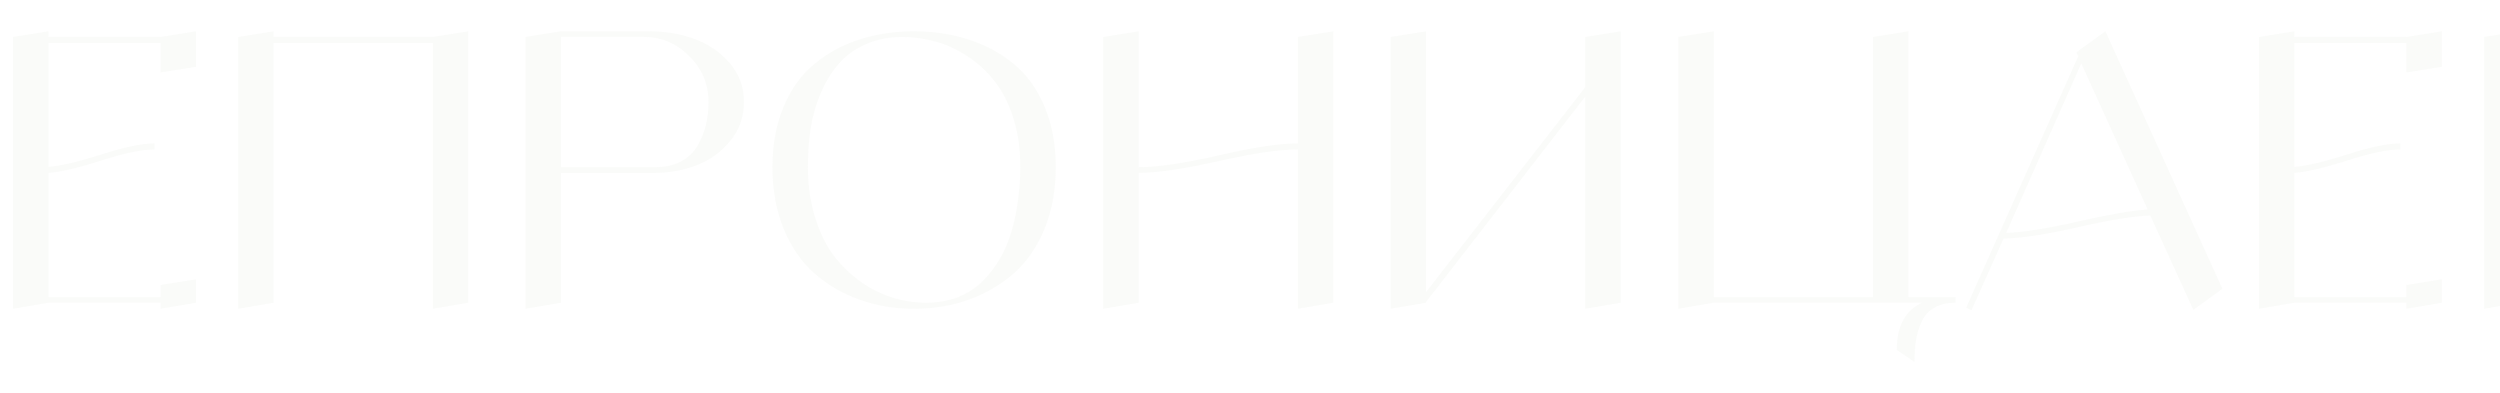<svg width="1920" height="302" viewBox="0 0 1920 302" fill="none" xmlns="http://www.w3.org/2000/svg">
<g filter="url(#filter0_f_25_59)">
<path d="M-981.392 113.619C-966.711 117.291 -955.025 124.152 -946.333 134.203C-937.448 144.06 -933.005 157.202 -933.005 173.631C-933.005 196.438 -941.697 212.769 -959.082 222.626C-976.273 232.29 -1003.89 237.122 -1041.95 237.122C-1045.04 237.122 -1048.51 237.025 -1052.38 236.832C-1056.24 236.639 -1060.01 236.446 -1063.68 236.252C-1067.35 236.059 -1071.02 235.769 -1074.69 235.383C-1078.36 234.996 -1081.74 234.706 -1084.83 234.513C-1087.92 234.126 -1090.72 233.836 -1093.23 233.643C-1095.55 233.257 -1097.38 232.967 -1098.74 232.773L-1100.76 232.483L-1128 237.122V28.384L-1100.76 24.035H-1023.69C-1016.35 24.035 -1009.3 24.518 -1002.54 25.485C-995.782 26.451 -989.311 28.094 -983.13 30.413C-976.756 32.733 -971.251 35.632 -966.615 39.111C-961.979 42.59 -958.309 47.035 -955.605 52.447C-952.707 57.859 -951.259 63.947 -951.259 70.711C-951.259 83.661 -954.156 93.615 -959.951 100.573C-965.552 107.337 -972.699 111.686 -981.392 113.619ZM-1028.33 28.384H-1100.76V127.825C-1090.72 127.051 -1076.72 124.056 -1058.75 118.837C-1040.6 113.425 -1025.72 110.526 -1014.13 110.14H-1014.71C-1003.32 110.14 -994.43 106.371 -988.056 98.833C-981.681 91.102 -978.494 81.245 -978.494 69.262C-978.494 62.304 -979.943 56.119 -982.84 50.707C-985.738 45.296 -989.697 41.044 -994.72 37.951C-999.549 34.859 -1004.86 32.539 -1010.66 30.993C-1016.26 29.254 -1022.15 28.384 -1028.33 28.384ZM-1037.31 232.483C-1023.6 232.483 -1011.62 230.841 -1001.38 227.555C-990.953 224.269 -982.84 219.727 -977.046 213.929C-971.251 208.131 -967.001 201.849 -964.297 195.085C-961.593 188.32 -960.241 181.169 -960.241 173.631C-960.241 156.429 -965.07 142.61 -974.728 132.173C-984.192 121.543 -995.975 115.745 -1010.08 114.778C-1022.82 114.778 -1038.66 117.581 -1057.59 123.186C-1076.52 128.598 -1090.91 131.69 -1100.76 132.463V228.135C-1073.92 231.034 -1052.76 232.483 -1037.31 232.483Z" fill="#CDD2C2" fill-opacity="0.1"/>
<path d="M-840.035 30.413C-827.093 26.161 -813.089 24.035 -798.022 24.035C-782.763 24.035 -768.759 26.161 -756.01 30.413C-743.068 34.472 -731.575 40.657 -721.531 48.968C-711.487 57.086 -703.567 68.006 -697.772 81.728C-691.978 95.257 -689.08 110.816 -689.08 128.404C-689.08 145.992 -691.978 161.841 -697.772 175.95C-703.567 189.866 -711.487 201.269 -721.531 210.16C-731.575 218.858 -743.068 225.526 -756.01 230.164C-768.952 234.803 -782.956 237.122 -798.022 237.122C-812.896 237.122 -826.803 234.803 -839.745 230.164C-852.687 225.526 -864.18 218.858 -874.224 210.16C-884.268 201.269 -892.188 189.866 -897.983 175.95C-903.778 161.841 -906.675 145.992 -906.675 128.404C-906.675 110.816 -903.778 95.257 -897.983 81.728C-892.188 68.006 -884.268 57.086 -874.224 48.968C-864.18 40.657 -852.783 34.472 -840.035 30.413ZM-788.751 232.483C-780.059 232.483 -772.042 231.131 -764.702 228.425C-757.362 225.526 -751.085 221.563 -745.869 216.538C-740.654 211.513 -736.115 205.715 -732.252 199.143C-728.388 192.572 -725.298 185.324 -722.98 177.4C-720.662 169.475 -719.02 161.455 -718.054 153.337C-716.895 145.219 -716.316 136.908 -716.316 128.404C-716.316 114.295 -718.151 101.539 -721.821 90.136C-725.491 78.732 -730.417 69.262 -736.598 61.724C-742.586 54.186 -749.539 47.905 -757.459 42.88C-765.378 37.661 -773.491 33.989 -781.797 31.863C-790.103 29.544 -798.505 28.384 -807.004 28.384C-817.435 28.384 -826.9 30.317 -835.399 34.182C-843.705 37.855 -850.562 42.88 -855.97 49.258C-861.379 55.443 -865.918 62.884 -869.588 71.581C-873.258 80.279 -875.866 89.363 -877.411 98.833C-878.763 108.11 -879.439 117.967 -879.439 128.404C-879.439 142.32 -877.604 155.173 -873.934 166.963C-870.264 178.753 -865.435 188.61 -859.447 196.534C-853.266 204.458 -846.216 211.223 -838.296 216.828C-830.377 222.24 -822.264 226.202 -813.958 228.715C-805.652 231.227 -797.25 232.483 -788.751 232.483Z" fill="#CDD2C2" fill-opacity="0.1"/>
<path d="M-502.583 233.933L-479.983 233.643V260.895L-507.219 265.534V238.282H-670.342V260.895L-697.578 265.534V233.643H-674.978C-662.616 233.643 -652.765 229.391 -645.425 220.887C-637.891 212.383 -634.125 198.564 -634.125 179.429C-634.125 151.211 -633.352 124.635 -631.807 99.703C-630.262 74.77 -628.813 56.892 -627.461 46.069L-625.143 29.834H-529.818L-502.583 25.195V233.933ZM-652.378 233.643H-529.818V34.182H-621.376C-626.785 71.484 -629.489 121.35 -629.489 183.778C-629.489 196.341 -631.517 206.874 -635.573 215.379C-639.63 223.689 -645.231 229.778 -652.378 233.643Z" fill="#CDD2C2" fill-opacity="0.1"/>
<path d="M-397.785 30.413C-384.844 26.161 -370.839 24.035 -355.773 24.035C-340.513 24.035 -326.509 26.161 -313.761 30.413C-300.819 34.472 -289.326 40.657 -279.282 48.968C-269.237 57.086 -261.318 68.006 -255.523 81.728C-249.728 95.257 -246.831 110.816 -246.831 128.404C-246.831 145.992 -249.728 161.841 -255.523 175.95C-261.318 189.866 -269.237 201.269 -279.282 210.16C-289.326 218.858 -300.819 225.526 -313.761 230.164C-326.702 234.803 -340.707 237.122 -355.773 237.122C-370.646 237.122 -384.554 234.803 -397.496 230.164C-410.437 225.526 -421.93 218.858 -431.975 210.16C-442.019 201.269 -449.938 189.866 -455.733 175.95C-461.528 161.841 -464.425 145.992 -464.425 128.404C-464.425 110.816 -461.528 95.257 -455.733 81.728C-449.938 68.006 -442.019 57.086 -431.975 48.968C-421.93 40.657 -410.534 34.472 -397.785 30.413ZM-346.501 232.483C-337.809 232.483 -329.793 231.131 -322.453 228.425C-315.113 225.526 -308.835 221.563 -303.62 216.538C-298.405 211.513 -293.865 205.715 -290.002 199.143C-286.139 192.572 -283.048 185.324 -280.73 177.4C-278.412 169.475 -276.771 161.455 -275.805 153.337C-274.646 145.219 -274.066 136.908 -274.066 128.404C-274.066 114.295 -275.901 101.539 -279.571 90.136C-283.241 78.732 -288.167 69.262 -294.348 61.724C-300.336 54.186 -307.29 47.905 -315.209 42.88C-323.129 37.661 -331.242 33.989 -339.548 31.863C-347.853 29.544 -356.256 28.384 -364.755 28.384C-375.186 28.384 -384.65 30.317 -393.149 34.182C-401.455 37.855 -408.312 42.88 -413.721 49.258C-419.129 55.443 -423.669 62.884 -427.339 71.581C-431.009 80.279 -433.616 89.363 -435.162 98.833C-436.514 108.11 -437.19 117.967 -437.19 128.404C-437.19 142.32 -435.355 155.173 -431.685 166.963C-428.015 178.753 -423.186 188.61 -417.198 196.534C-411.017 204.458 -403.966 211.223 -396.047 216.828C-388.127 222.24 -380.015 226.202 -371.709 228.715C-363.403 231.227 -355 232.483 -346.501 232.483Z" fill="#CDD2C2" fill-opacity="0.1"/>
<path d="M-60.897 28.384L-33.661 24.035V232.483L-60.897 237.122V114.778C-75.191 114.778 -95.569 117.774 -122.032 123.766C-148.495 129.757 -168.873 132.753 -183.167 132.753V232.483L-210.403 237.122V28.384L-183.167 24.035V128.404C-168.873 128.404 -148.495 125.409 -122.032 119.417C-95.569 113.232 -75.191 110.14 -60.897 110.14V28.384Z" fill="#CDD2C2" fill-opacity="0.1"/>
<path d="M123.303 28.384L150.538 24.035V51.287L123.303 55.636V33.023H37.25V128.114C46.135 127.535 59.464 124.442 77.234 118.837C95.005 113.039 108.816 110.14 118.667 110.14V114.778C108.816 114.778 95.005 117.678 77.234 123.476C59.464 129.081 46.135 132.173 37.25 132.753V228.135H123.303V218.858L150.538 214.509V232.483L123.303 237.122V232.483H37.25L10.014 237.122V28.384L37.25 24.035V28.384H123.303Z" fill="#CDD2C2" fill-opacity="0.1"/>
<path d="M332.409 28.384L359.645 24.035V232.483L332.409 237.122V33.023H210.139V232.483L182.903 237.122V28.384L210.139 24.035V28.384H332.409Z" fill="#CDD2C2" fill-opacity="0.1"/>
<path d="M498.631 24.035C510.994 24.035 522.487 25.968 533.11 29.834C543.927 33.699 553.006 39.884 560.346 48.388C567.686 56.892 571.356 66.846 571.356 78.249C571.356 89.846 567.783 99.896 560.636 108.4C553.682 116.904 545.086 123.089 534.849 126.955C524.805 130.82 514.277 132.753 503.267 132.753H430.832V232.483L403.597 237.122V28.384L430.832 24.035H498.631ZM503.267 128.404C510.8 128.404 517.368 126.955 522.97 124.056C528.571 120.963 532.821 116.904 535.718 111.879C538.615 106.854 540.74 101.636 542.092 96.224C543.444 90.619 544.121 84.627 544.121 78.249C544.121 64.527 539.195 52.833 529.344 43.17C519.686 33.312 508 28.384 494.285 28.384H430.832V128.404H503.267Z" fill="#CDD2C2" fill-opacity="0.1"/>
<path d="M659.878 30.413C672.82 26.161 686.824 24.035 701.891 24.035C717.15 24.035 731.154 26.161 743.903 30.413C756.845 34.472 768.338 40.657 778.382 48.968C788.426 57.086 796.346 68.006 802.141 81.728C807.936 95.257 810.833 110.816 810.833 128.404C810.833 145.992 807.936 161.841 802.141 175.95C796.346 189.866 788.426 201.269 778.382 210.16C768.338 218.858 756.845 225.526 743.903 230.164C730.961 234.803 716.957 237.122 701.891 237.122C687.017 237.122 673.11 234.803 660.168 230.164C647.226 225.526 635.733 218.858 625.689 210.16C615.645 201.269 607.725 189.866 601.931 175.95C596.136 161.841 593.238 145.992 593.238 128.404C593.238 110.816 596.136 95.257 601.931 81.728C607.725 68.006 615.645 57.086 625.689 48.968C635.733 40.657 647.13 34.472 659.878 30.413ZM711.162 232.483C719.855 232.483 727.871 231.131 735.211 228.425C742.551 225.526 748.829 221.563 754.044 216.538C759.259 211.513 763.799 205.715 767.662 199.143C771.525 192.572 774.615 185.324 776.933 177.4C779.251 169.475 780.893 161.455 781.859 153.337C783.018 145.219 783.597 136.908 783.597 128.404C783.597 114.295 781.762 101.539 778.092 90.136C774.422 78.732 769.497 69.262 763.316 61.724C757.328 54.186 750.374 47.905 742.454 42.88C734.535 37.661 726.422 33.989 718.116 31.863C709.81 29.544 701.408 28.384 692.909 28.384C682.478 28.384 673.013 30.317 664.514 34.182C656.208 37.855 649.351 42.88 643.943 49.258C638.534 55.443 633.995 62.884 630.325 71.581C626.655 80.279 624.047 89.363 622.502 98.833C621.15 108.11 620.474 117.967 620.474 128.404C620.474 142.32 622.309 155.173 625.979 166.963C629.649 178.753 634.478 188.61 640.466 196.534C646.647 204.458 653.697 211.223 661.617 216.828C669.536 222.24 677.649 226.202 685.955 228.715C694.261 231.227 702.663 232.483 711.162 232.483Z" fill="#CDD2C2" fill-opacity="0.1"/>
<path d="M996.767 28.384L1024 24.035V232.483L996.767 237.122V114.778C982.473 114.778 962.094 117.774 935.632 123.766C909.169 129.757 888.79 132.753 874.496 132.753V232.483L847.261 237.122V28.384L874.496 24.035V128.404C888.79 128.404 909.169 125.409 935.632 119.417C962.094 113.232 982.473 110.14 996.767 110.14V28.384Z" fill="#CDD2C2" fill-opacity="0.1"/>
<path d="M1217.47 28.384L1244.71 24.035V232.483L1217.47 237.122V74.19L1095.2 231.904V232.483L1067.97 237.122V28.384L1095.2 24.035V224.366L1217.47 66.942V28.384Z" fill="#CDD2C2" fill-opacity="0.1"/>
<path d="M1465.69 228.135H1501.91V232.483C1495.54 232.483 1490.13 233.74 1485.68 236.252C1481.24 238.765 1477.96 242.341 1475.83 246.979C1473.71 251.618 1472.26 256.353 1471.49 261.185C1470.71 266.017 1470.33 271.622 1470.33 278L1456.71 268.723C1456.71 250.555 1463.18 238.475 1476.12 232.483H1316.19L1288.95 237.122V28.384L1316.19 24.035V228.135H1438.46V28.384L1465.69 24.035V228.135Z" fill="#CDD2C2" fill-opacity="0.1"/>
<path d="M1684.48 237.992L1651.45 165.513C1638.89 165.9 1620.35 168.896 1595.82 174.501C1571.28 180.106 1552.26 183.005 1538.74 183.198L1514.11 238.282L1510.05 236.252L1596.1 43.17L1594.66 40.27L1598.42 37.371L1616.97 24.035L1706.79 221.757L1684.48 237.992ZM1540.76 178.849C1553.71 178.463 1572.06 175.564 1595.82 170.152C1619.57 164.74 1637.44 161.648 1649.42 160.875L1598.42 48.678L1540.76 178.849Z" fill="#CDD2C2" fill-opacity="0.1"/>
<path d="M1848.16 28.384L1875.4 24.035V51.287L1848.16 55.636V33.023H1762.11V128.114C1770.99 127.535 1784.32 124.442 1802.09 118.837C1819.86 113.039 1833.67 110.14 1843.52 110.14V114.778C1833.67 114.778 1819.86 117.678 1802.09 123.476C1784.32 129.081 1770.99 132.173 1762.11 132.753V228.135H1848.16V218.858L1875.4 214.509V232.483L1848.16 237.122V232.483H1762.11L1734.87 237.122V28.384L1762.11 24.035V28.384H1848.16Z" fill="#CDD2C2" fill-opacity="0.1"/>
<path d="M2093.48 28.384L2120.72 24.035V232.483L2093.48 237.122V38.821L2016.99 171.312L2019.89 176.24L2012.07 180.879L1935 47.228V232.483L1907.76 237.122V28.384L1935 24.035V29.254L2014.39 166.963L2093.48 29.544V28.384Z" fill="#CDD2C2" fill-opacity="0.1"/>
<path d="M2224.59 30.413C2237.53 26.161 2251.53 24.035 2266.6 24.035C2281.86 24.035 2295.86 26.161 2308.61 30.413C2321.55 34.472 2333.05 40.657 2343.09 48.968C2353.13 57.086 2361.05 68.006 2366.85 81.728C2372.64 95.257 2375.54 110.816 2375.54 128.404C2375.54 145.992 2372.64 161.841 2366.85 175.95C2361.05 189.866 2353.13 201.269 2343.09 210.16C2333.05 218.858 2321.55 225.526 2308.61 230.164C2295.67 234.803 2281.67 237.122 2266.6 237.122C2251.73 237.122 2237.82 234.803 2224.88 230.164C2211.94 225.526 2200.44 218.858 2190.4 210.16C2180.35 201.269 2172.43 189.866 2166.64 175.95C2160.84 161.841 2157.95 145.992 2157.95 128.404C2157.95 110.816 2160.84 95.257 2166.64 81.728C2172.43 68.006 2180.35 57.086 2190.4 48.968C2200.44 40.657 2211.84 34.472 2224.59 30.413ZM2275.87 232.483C2284.56 232.483 2292.58 231.131 2299.92 228.425C2307.26 225.526 2313.54 221.563 2318.75 216.538C2323.97 211.513 2328.51 205.715 2332.37 199.143C2336.23 192.572 2339.32 185.324 2341.64 177.4C2343.96 169.475 2345.6 161.455 2346.57 153.337C2347.73 145.219 2348.31 136.908 2348.31 128.404C2348.31 114.295 2346.47 101.539 2342.8 90.136C2339.13 78.732 2334.21 69.262 2328.02 61.724C2322.04 54.186 2315.08 47.905 2307.16 42.88C2299.24 37.661 2291.13 33.989 2282.82 31.863C2274.52 29.544 2266.12 28.384 2257.62 28.384C2247.19 28.384 2237.72 30.317 2229.22 34.182C2220.92 37.855 2214.06 42.88 2208.65 49.258C2203.24 55.443 2198.7 62.884 2195.03 71.581C2191.36 80.279 2188.76 89.363 2187.21 98.833C2185.86 108.11 2185.18 117.967 2185.18 128.404C2185.18 142.32 2187.02 155.173 2190.69 166.963C2194.36 178.753 2199.19 188.61 2205.17 196.534C2211.36 204.458 2218.41 211.223 2226.33 216.828C2234.24 222.24 2242.36 226.202 2250.66 228.715C2258.97 231.227 2267.37 232.483 2275.87 232.483Z" fill="#CDD2C2" fill-opacity="0.1"/>
<path d="M2584.07 191.896L2591.9 206.101C2581.08 216.538 2568.72 224.463 2554.81 229.874C2540.9 235.286 2526.42 237.702 2511.35 237.122C2496.48 237.122 2482.57 234.803 2469.63 230.164C2456.69 225.526 2445.19 218.858 2435.15 210.16C2425.1 201.269 2417.18 189.866 2411.39 175.95C2405.6 161.841 2402.7 145.992 2402.7 128.404C2402.7 110.816 2405.6 95.257 2411.39 81.728C2417.18 68.006 2425.1 57.086 2435.15 48.968C2445.19 40.657 2456.59 34.472 2469.34 30.413C2482.28 26.161 2496.28 24.035 2511.35 24.035C2535.88 23.455 2558.38 30.027 2578.86 43.749L2570.75 62.014C2562.63 51.577 2552.49 43.459 2540.32 37.661C2528.35 31.67 2515.7 28.577 2502.37 28.384C2491.94 28.384 2482.47 30.317 2473.97 34.182C2465.67 37.855 2458.81 42.88 2453.4 49.258C2447.99 55.443 2443.45 62.884 2439.78 71.581C2436.11 80.279 2433.51 89.363 2431.96 98.833C2430.61 108.11 2429.93 117.967 2429.93 128.404C2429.93 142.32 2431.77 155.173 2435.44 166.963C2439.11 178.753 2443.94 188.61 2449.93 196.534C2456.11 204.458 2463.16 211.223 2471.08 216.828C2479 222.24 2487.11 226.202 2495.41 228.715C2503.72 231.227 2512.12 232.483 2520.62 232.483C2534.14 232.29 2546.6 228.521 2558 221.177C2569.39 213.832 2578.09 204.072 2584.07 191.896Z" fill="#CDD2C2" fill-opacity="0.1"/>
<path d="M2748.82 28.384L2775.76 24.035V51.287L2748.82 55.636V33.023H2703.33V232.483L2676.09 237.122V33.023H2630.89V51.287L2603.66 55.636V28.384L2630.89 24.035V28.384H2676.09L2703.33 24.035V28.384H2748.82Z" fill="#CDD2C2" fill-opacity="0.1"/>
<path d="M2920.93 110.14C2931.36 110.14 2941.02 111.299 2949.9 113.619C2958.98 115.938 2967.09 119.61 2974.24 124.635C2981.58 129.467 2987.38 136.039 2991.63 144.35C2995.88 152.66 2998 162.421 2998 173.631C2998 188.9 2994.04 201.269 2986.12 210.74C2978.39 220.017 2966.61 226.782 2950.77 231.034C2935.13 235.093 2914.55 237.122 2889.06 237.122C2882.3 237.122 2873.99 236.736 2864.14 235.962C2854.29 235.189 2846.18 234.416 2839.8 233.643L2830.24 232.483L2803.01 237.122V28.384L2830.24 24.035V127.825C2840.09 127.051 2854.48 123.959 2873.41 118.547C2892.34 112.942 2908.18 110.14 2920.93 110.14ZM2893.69 232.483C2907.41 232.483 2919.38 230.841 2929.62 227.555C2940.05 224.269 2948.16 219.727 2953.96 213.929C2959.75 208.131 2964 201.849 2966.71 195.085C2969.41 188.32 2970.76 181.169 2970.76 173.631C2970.76 156.429 2965.94 142.61 2956.28 132.173C2946.81 121.543 2935.03 115.745 2920.93 114.778C2908.18 114.778 2892.34 117.581 2873.41 123.186C2854.48 128.598 2840.09 131.69 2830.24 132.463V228.135C2857.09 231.034 2878.24 232.483 2893.69 232.483Z" fill="#CDD2C2" fill-opacity="0.1"/>
</g>
<defs>
<filter id="filter0_f_25_59" x="-1152" y="0" width="4174" height="302" filterUnits="userSpaceOnUse" color-interpolation-filters="sRGB">
<feFlood flood-opacity="0" result="BackgroundImageFix"/>
<feBlend mode="normal" in="SourceGraphic" in2="BackgroundImageFix" result="shape"/>
<feGaussianBlur stdDeviation="12" result="effect1_foregroundBlur_25_59"/>
</filter>
</defs>
</svg>
